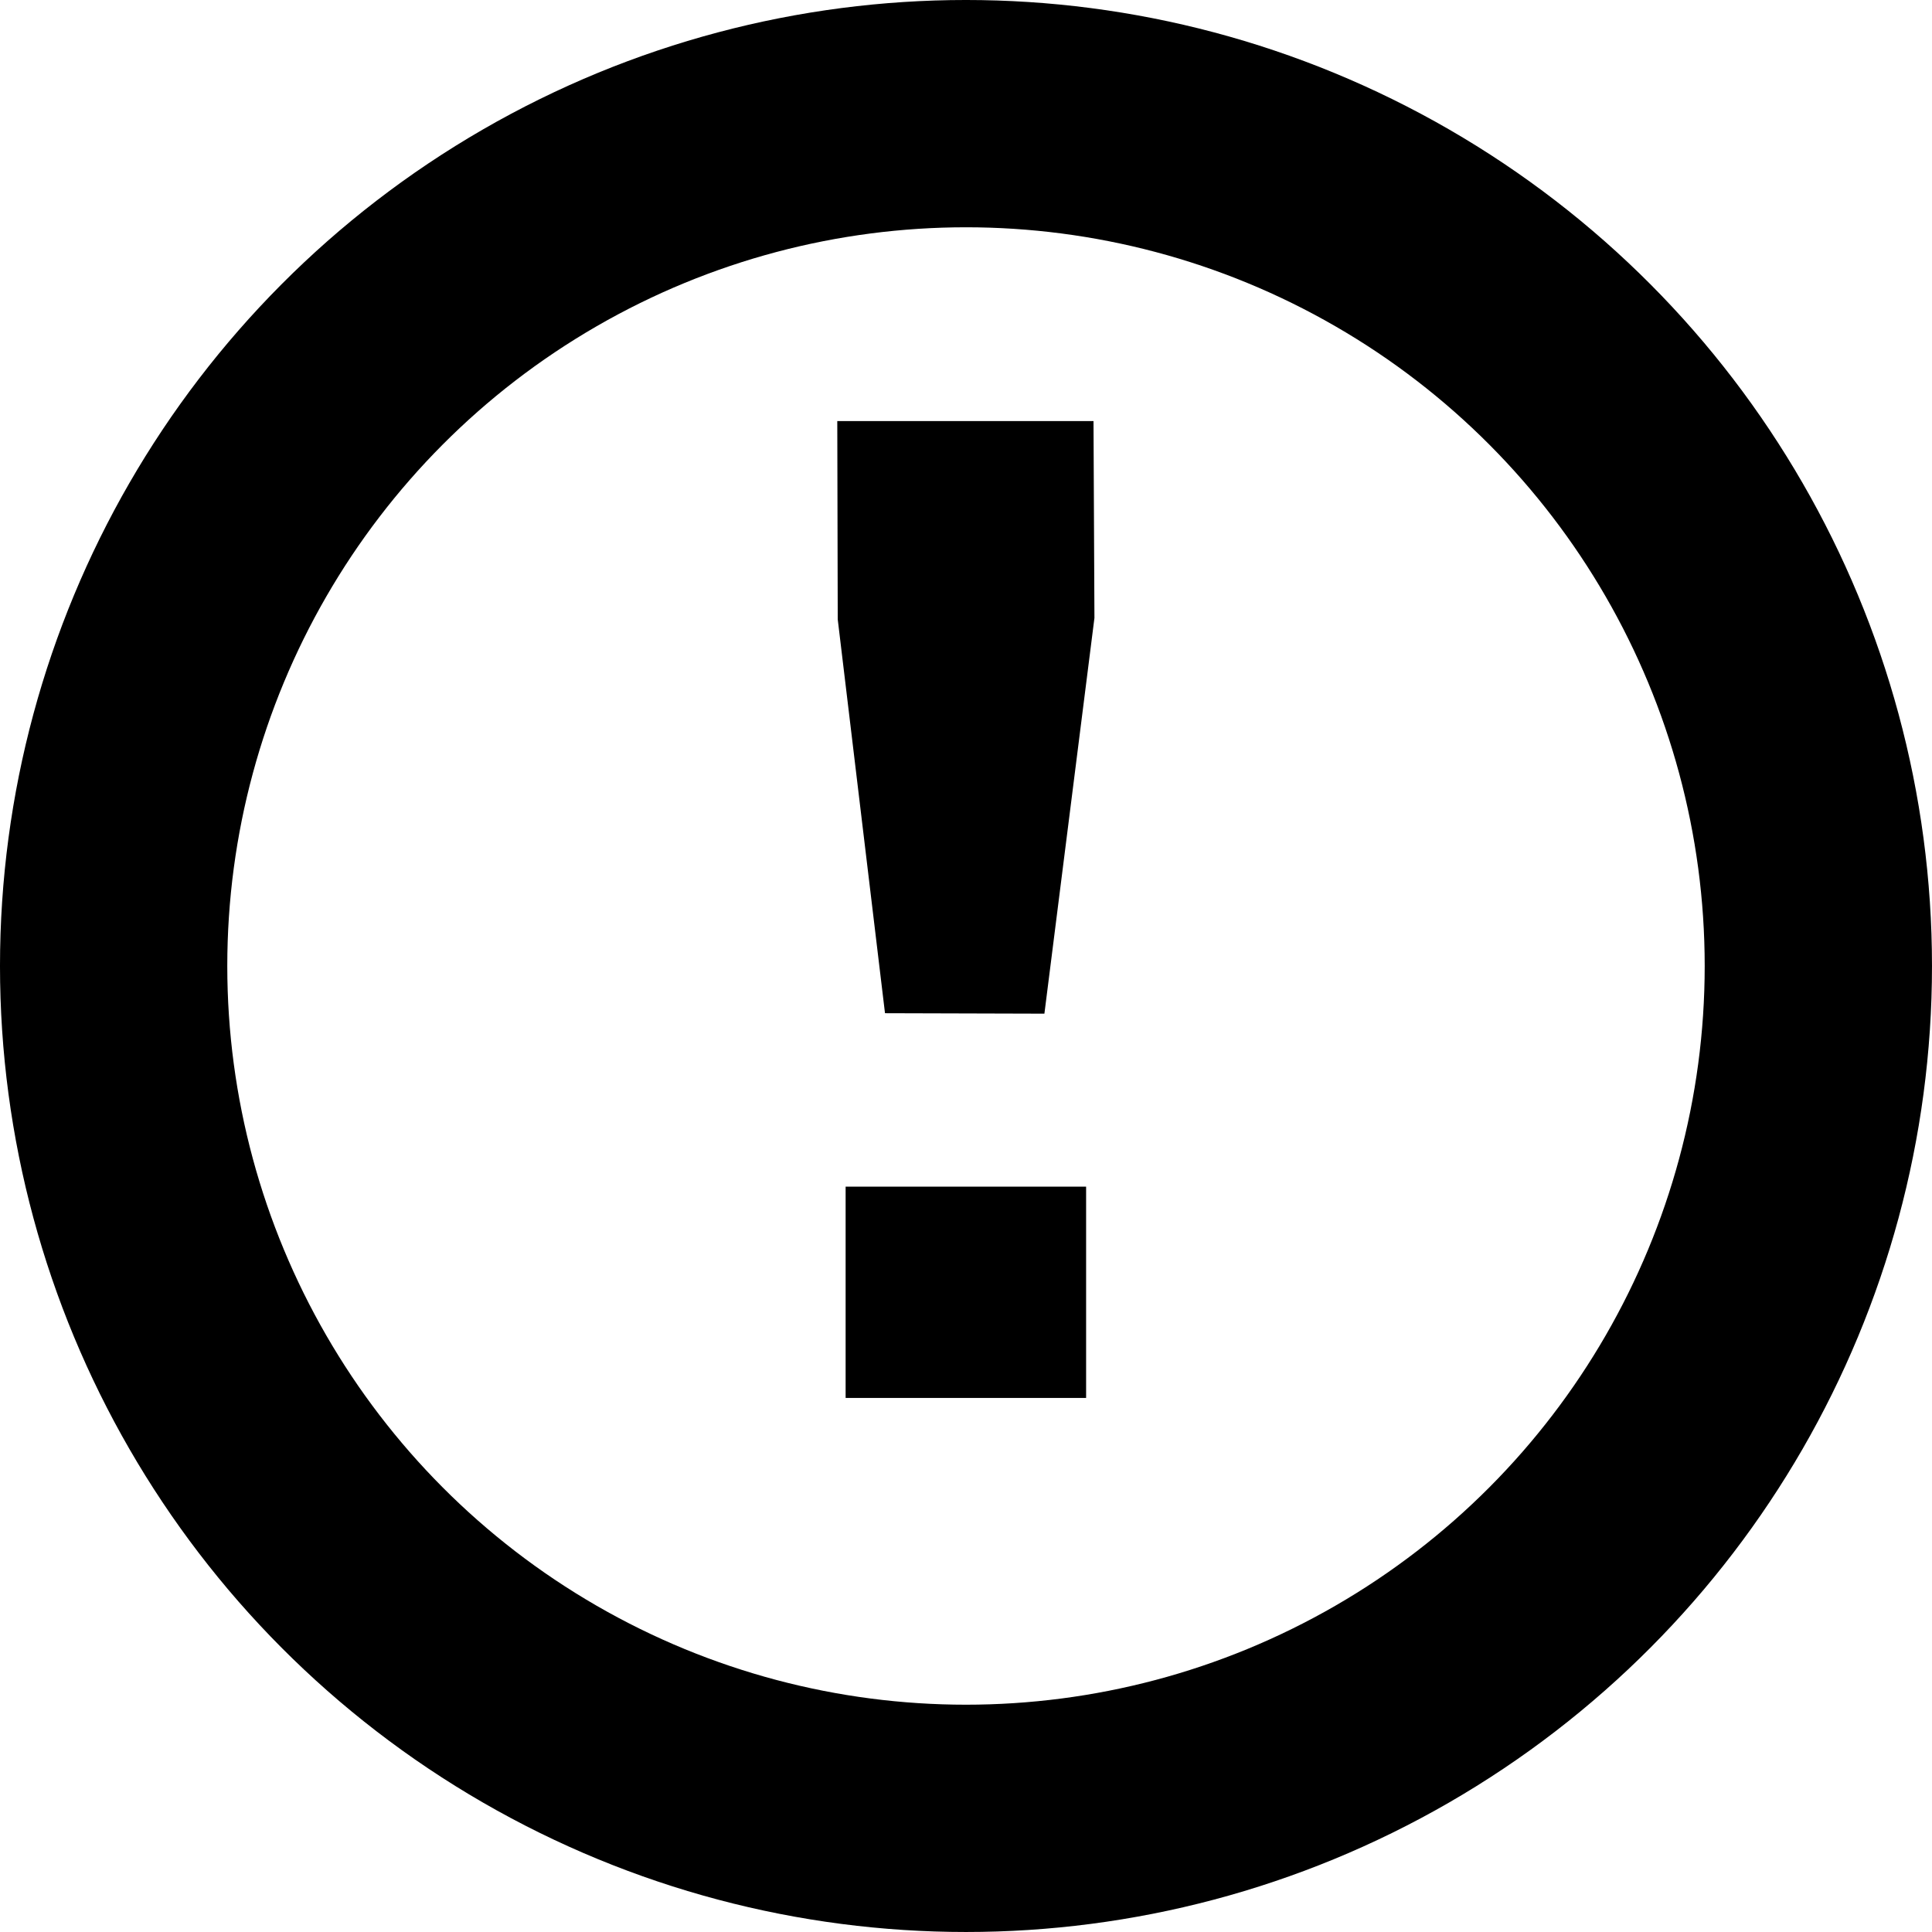 <svg xmlns:osb="http://www.openswatchbook.org/uri/2009/osb"
   xmlns:dc="http://purl.org/dc/elements/1.1/"
   xmlns:cc="http://creativecommons.org/ns#"
   xmlns:rdf="http://www.w3.org/1999/02/22-rdf-syntax-ns#"
   xmlns:svg="http://www.w3.org/2000/svg"
   xmlns="http://www.w3.org/2000/svg"
   xmlns:sodipodi="http://sodipodi.sourceforge.net/DTD/sodipodi-0.dtd"
   xmlns:inkscape="http://www.inkscape.org/namespaces/inkscape" sodipodi:docname="notice.svg" inkscape:version="1.0 (4035a4f, 2020-05-01)" id="notice" version="1.1" viewBox="0 0 135.467 135.467" height="512" width="512">
   <defs id="defs2">
      <rect id="rect2785" height="134.169" width="135.238" y="0.267" x="-0.535" />
      <linearGradient osb:paint="solid" id="linearGradient837">
         <stop id="stop835" offset="0" style="stop-color:#000000;stop-opacity:1;" />
      </linearGradient>
   </defs>
   <sodipodi:namedview inkscape:window-maximized="0" inkscape:window-y="0" inkscape:window-x="0" inkscape:window-height="1080" inkscape:window-width="1920" inkscape:pagecheckerboard="true" units="px" showgrid="false" inkscape:document-rotation="0" inkscape:current-layer="layer1" inkscape:document-units="px" inkscape:cy="263.00246" inkscape:cx="240.74335" inkscape:zoom="2.0359339" inkscape:pageshadow="2" inkscape:pageopacity="0.0" borderopacity="1.0" bordercolor="#666666" pagecolor="#ffffff" id="base" />
   <g id="layer1" inkscape:groupmode="layer" inkscape:label="Layer 1">
      <ellipse ry="59.765" rx="59.765" cy="67.733" cx="67.733" id="path10" style="fill:none;fill-rule:evenodd;stroke:#000000;stroke-width:15.937;stroke-miterlimit:4;stroke-dasharray:none;stroke-opacity:1" />
      <path id="path2807" d="M 58.708,29.523 H 76.674 L 76.739,43.33 73.231,71.076 62.054,71.044 58.74,43.428 Z" style="fill:#000000;fill-opacity:1;stroke:none;stroke-width:0.265px;stroke-linecap:butt;stroke-linejoin:miter;stroke-opacity:1" />
      <rect y="83.205" x="59.293" height="14.815" width="16.862" id="rect2809" style="fill:#000000;fill-opacity:1;stroke:none;" />
   </g>
</svg>
